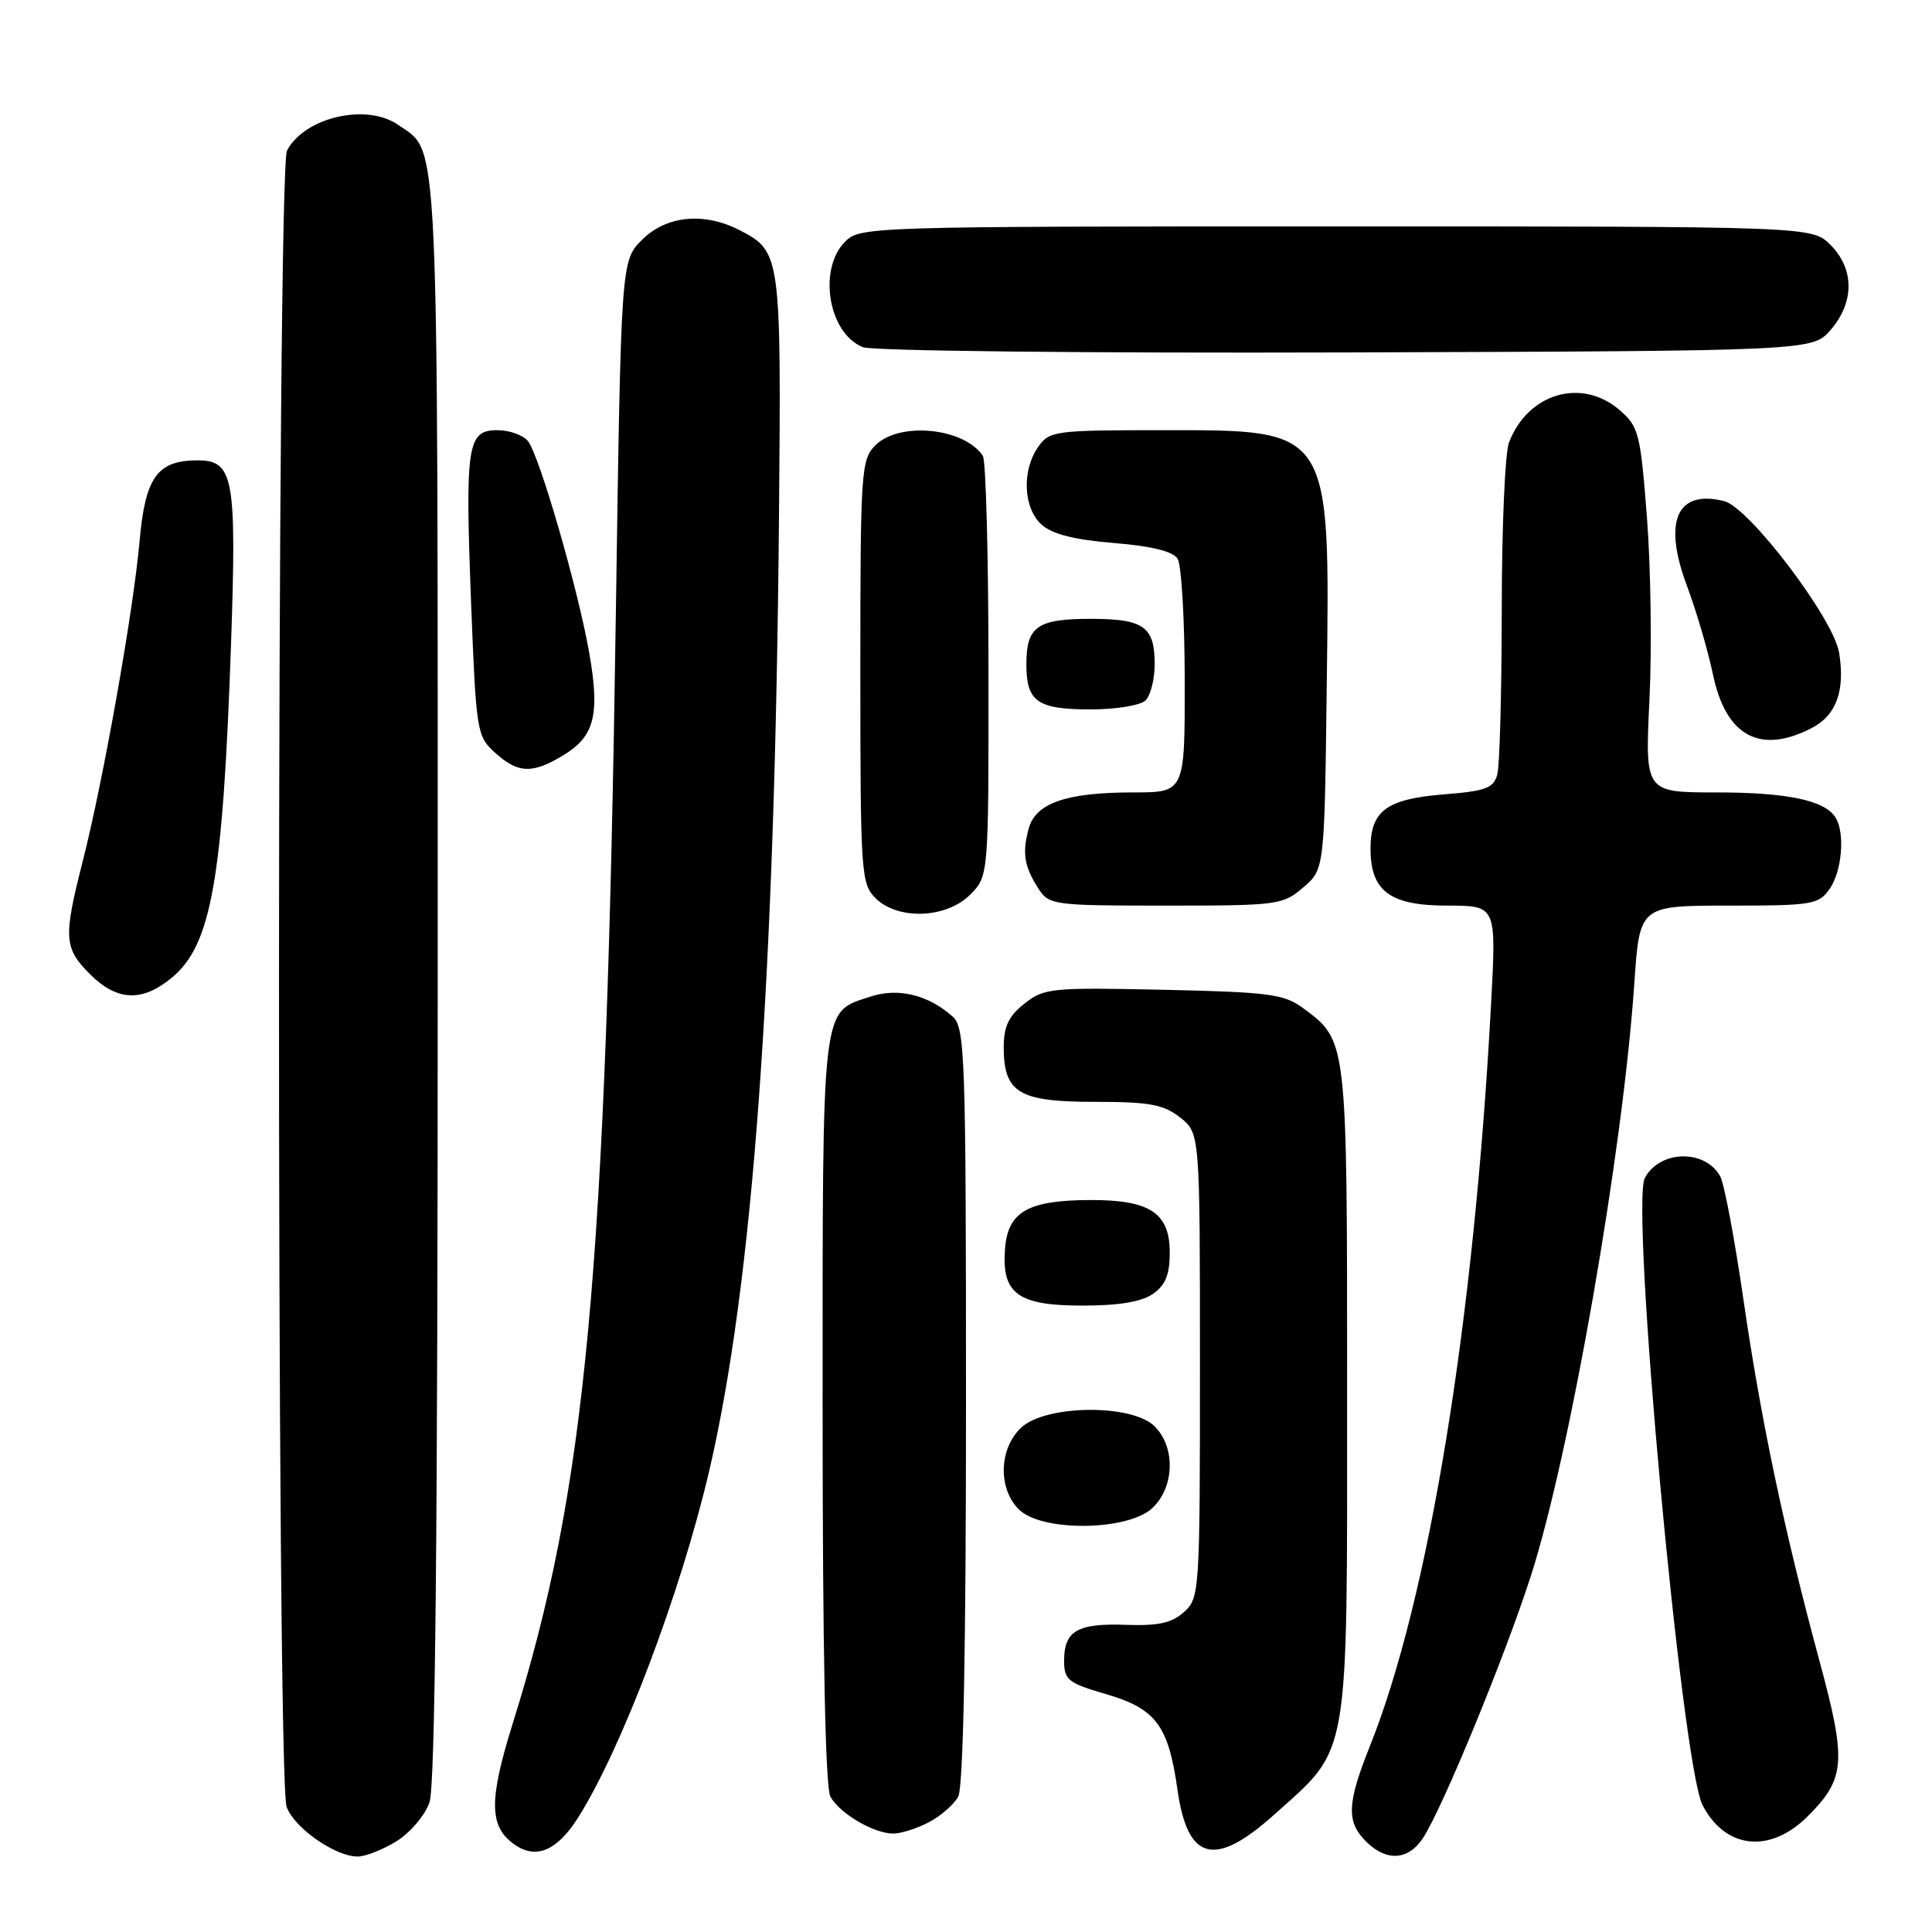 <?xml version="1.0" encoding="UTF-8" standalone="no"?>
<!DOCTYPE svg PUBLIC "-//W3C//DTD SVG 1.1//EN" "http://www.w3.org/Graphics/SVG/1.1/DTD/svg11.dtd" >
<svg xmlns="http://www.w3.org/2000/svg" xmlns:xlink="http://www.w3.org/1999/xlink" version="1.1" viewBox="0 0 256 256">
 <g >
 <path fill="currentColor"
d=" M 52.54 243.97 C 54.35 242.86 56.31 240.54 56.91 238.82 C 57.67 236.65 58.00 203.56 58.00 129.80 C 58.00 15.22 58.24 20.38 52.78 16.56 C 48.60 13.63 40.40 15.51 38.03 19.94 C 36.65 22.52 36.60 235.81 37.98 239.43 C 39.04 242.25 44.41 245.99 47.38 246.00 C 48.42 246.00 50.74 245.09 52.54 243.97 Z  M 76.61 240.83 C 82.39 231.67 90.18 211.08 93.95 195.00 C 99.74 170.26 102.67 130.29 103.22 68.50 C 103.52 33.75 103.47 33.33 98.02 30.51 C 93.31 28.07 88.28 28.56 85.07 31.78 C 82.29 34.56 82.29 34.56 81.60 81.53 C 80.31 169.02 77.70 197.15 67.96 228.30 C 64.75 238.58 64.79 242.04 68.18 244.41 C 71.04 246.42 73.83 245.23 76.61 240.83 Z  M 188.56 243.54 C 191.14 239.61 199.47 219.35 202.86 208.78 C 208.08 192.49 215.04 152.59 216.56 130.25 C 217.26 120.00 217.26 120.00 229.07 120.00 C 240.15 120.00 240.98 119.86 242.44 117.78 C 244.08 115.44 244.50 110.33 243.21 108.31 C 241.77 106.04 236.81 105.00 227.42 105.00 C 217.97 105.00 217.97 105.00 218.56 92.75 C 218.89 86.01 218.74 75.14 218.23 68.58 C 217.37 57.40 217.14 56.52 214.60 54.33 C 209.56 50.00 202.43 52.10 199.94 58.66 C 199.42 60.02 198.99 69.99 198.99 80.82 C 198.98 91.64 198.72 101.45 198.40 102.62 C 197.92 104.43 196.88 104.82 191.31 105.26 C 183.73 105.87 181.60 107.44 181.60 112.44 C 181.60 118.09 184.17 120.00 191.79 120.00 C 198.27 120.00 198.27 120.00 197.59 132.75 C 195.34 175.06 189.35 211.78 181.53 231.34 C 178.48 238.96 178.38 241.38 181.00 244.00 C 183.70 246.70 186.61 246.52 188.56 243.54 Z  M 168.94 240.36 C 178.91 231.40 178.50 233.80 178.50 184.50 C 178.50 137.57 178.54 137.93 172.68 133.59 C 170.15 131.72 168.20 131.46 154.18 131.15 C 139.33 130.83 138.35 130.92 135.75 132.98 C 133.66 134.62 133.00 136.01 133.00 138.74 C 133.00 144.80 134.99 146.00 145.02 146.00 C 152.32 146.00 154.16 146.34 156.37 148.07 C 159.00 150.15 159.00 150.15 159.00 180.92 C 159.00 210.95 158.95 211.74 156.89 213.60 C 155.27 215.06 153.48 215.45 149.19 215.30 C 142.77 215.07 141.00 216.09 141.00 220.05 C 141.00 222.59 141.52 223.01 146.49 224.46 C 153.14 226.39 154.81 228.60 156.01 237.08 C 157.36 246.64 160.95 247.55 168.94 240.36 Z  M 239.54 240.66 C 244.53 235.67 244.70 233.44 241.11 220.16 C 236.38 202.67 233.32 188.11 231.00 172.10 C 229.85 164.18 228.48 156.90 227.96 155.92 C 225.99 152.25 219.95 152.35 217.95 156.09 C 216.01 159.71 222.84 233.85 225.60 239.19 C 228.62 245.03 234.55 245.65 239.54 240.66 Z  M 123.02 241.49 C 124.63 240.66 126.40 239.11 126.97 238.06 C 127.64 236.81 128.00 218.54 128.00 186.22 C 128.00 139.94 127.87 136.19 126.25 134.72 C 123.04 131.83 119.02 130.84 115.36 132.05 C 108.78 134.22 109.00 132.29 109.00 186.79 C 109.00 218.58 109.36 236.81 110.03 238.05 C 111.21 240.25 115.67 242.90 118.30 242.96 C 119.29 242.98 121.41 242.32 123.02 241.49 Z  M 152.69 199.83 C 155.63 197.06 155.79 191.79 153.00 189.00 C 150.00 186.00 138.57 186.12 135.31 189.17 C 132.37 191.94 132.21 197.21 135.00 200.00 C 138.00 203.00 149.43 202.88 152.69 199.83 Z  M 152.78 171.44 C 154.43 170.29 155.00 168.88 155.00 166.00 C 155.00 160.73 152.41 159.00 144.53 159.01 C 136.25 159.03 133.58 160.53 133.18 165.37 C 132.68 171.41 134.82 173.00 143.43 173.00 C 148.26 173.00 151.27 172.50 152.78 171.44 Z  M 22.86 129.47 C 28.01 125.13 29.54 116.43 30.61 85.42 C 31.37 63.26 30.96 61.00 26.19 61.00 C 20.83 61.00 19.24 63.23 18.49 71.75 C 17.67 81.00 13.68 103.47 10.95 114.17 C 8.38 124.26 8.47 125.62 11.92 129.08 C 15.53 132.69 18.89 132.81 22.86 129.47 Z  M 128.55 118.55 C 131.00 116.09 131.00 116.09 130.98 88.80 C 130.98 73.78 130.64 61.00 130.23 60.40 C 127.75 56.67 119.17 55.83 116.00 59.00 C 114.10 60.90 114.00 62.33 114.00 89.00 C 114.00 115.67 114.10 117.10 116.00 119.00 C 118.95 121.95 125.38 121.72 128.55 118.55 Z  M 172.69 117.59 C 175.50 115.18 175.50 115.18 175.80 90.92 C 176.23 56.51 176.55 57.00 153.92 57.00 C 139.75 57.00 139.05 57.10 137.56 59.22 C 135.37 62.35 135.59 67.32 138.01 69.51 C 139.40 70.77 142.34 71.52 147.57 71.95 C 152.57 72.35 155.42 73.06 156.04 74.03 C 156.55 74.84 156.98 82.14 156.98 90.25 C 157.00 105.00 157.00 105.00 150.15 105.00 C 141.25 105.00 137.19 106.42 136.29 109.85 C 135.43 113.08 135.72 114.82 137.60 117.75 C 139.00 119.92 139.57 120.00 154.47 120.00 C 169.32 120.00 169.99 119.91 172.69 117.59 Z  M 74.72 100.03 C 78.78 97.55 79.50 94.69 78.09 86.58 C 76.61 78.09 71.45 60.24 69.94 58.43 C 69.29 57.64 67.47 57.00 65.90 57.00 C 61.91 57.00 61.62 58.94 62.42 79.84 C 63.09 97.01 63.18 97.56 65.61 99.75 C 68.68 102.51 70.56 102.57 74.72 100.03 Z  M 240.04 96.48 C 243.33 94.78 244.51 91.54 243.69 86.48 C 242.96 81.97 231.78 67.23 228.46 66.40 C 222.19 64.83 220.32 69.05 223.52 77.60 C 224.77 80.95 226.32 86.23 226.97 89.34 C 228.67 97.54 233.20 100.01 240.04 96.48 Z  M 151.80 92.80 C 152.46 92.14 153.00 89.98 153.00 88.00 C 153.00 83.02 151.56 82.00 144.50 82.00 C 137.44 82.00 136.00 83.02 136.00 88.00 C 136.00 92.98 137.44 94.00 144.50 94.00 C 147.91 94.00 151.13 93.47 151.80 92.80 Z  M 242.59 43.69 C 245.74 40.03 245.72 35.63 242.55 32.45 C 240.09 30.00 240.09 30.00 177.05 30.00 C 115.33 30.00 113.96 30.04 112.00 32.00 C 108.35 35.65 109.75 44.14 114.32 46.00 C 115.53 46.50 143.88 46.81 178.34 46.70 C 240.17 46.50 240.17 46.50 242.59 43.69 Z "/>
</g>
</svg>